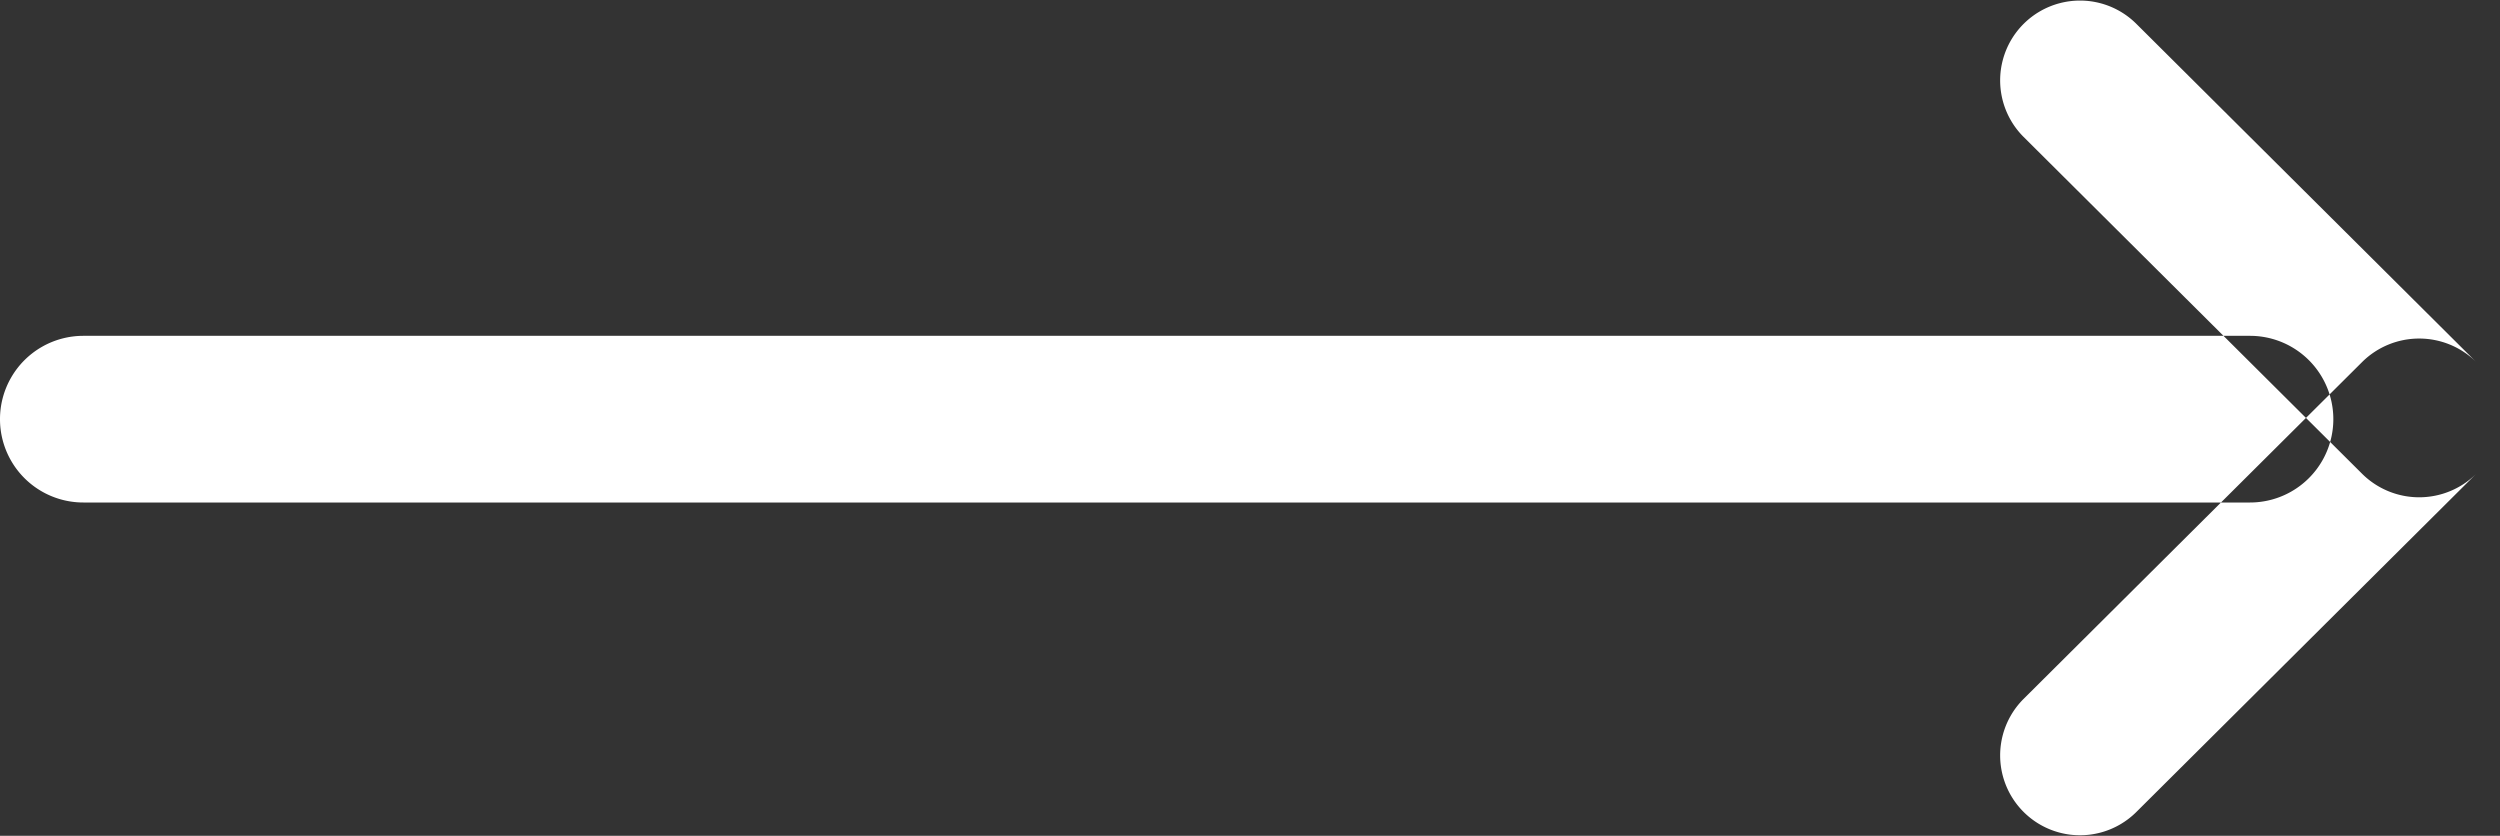 <svg xmlns="http://www.w3.org/2000/svg" width="30" height="10.03" viewBox="0 0 30 10.03">
  <rect x="0" y="0" width="30" height="10.03" fill="#333333" stroke="none"/>
<defs>
    <style>
      .cls-1 {
        fill: #fff;
        fill-rule: evenodd;
      }
    </style>
  </defs>
  <path id="Rounded_Rectangle_2" data-name="Rounded Rectangle 2" class="cls-1" d="M1219.71,4512.31a0.942,0.942,0,0,1,0,1.35l-4.07,4.05a0.958,0.958,0,0,1-1.36-1.35l4.07-4.05A0.972,0.972,0,0,1,1219.71,4512.31Zm0,1.35a0.972,0.972,0,0,1-1.36,0l-4.07-4.05a0.958,0.958,0,1,1,1.36-1.35l4.07,4.05A0.942,0.942,0,0,1,1219.71,4513.66ZM1191,4512h26a1,1,0,0,1,0,2h-26A1,1,0,0,1,1191,4512Z" transform="translate(-1190 -4507.97)"/>
</svg>
